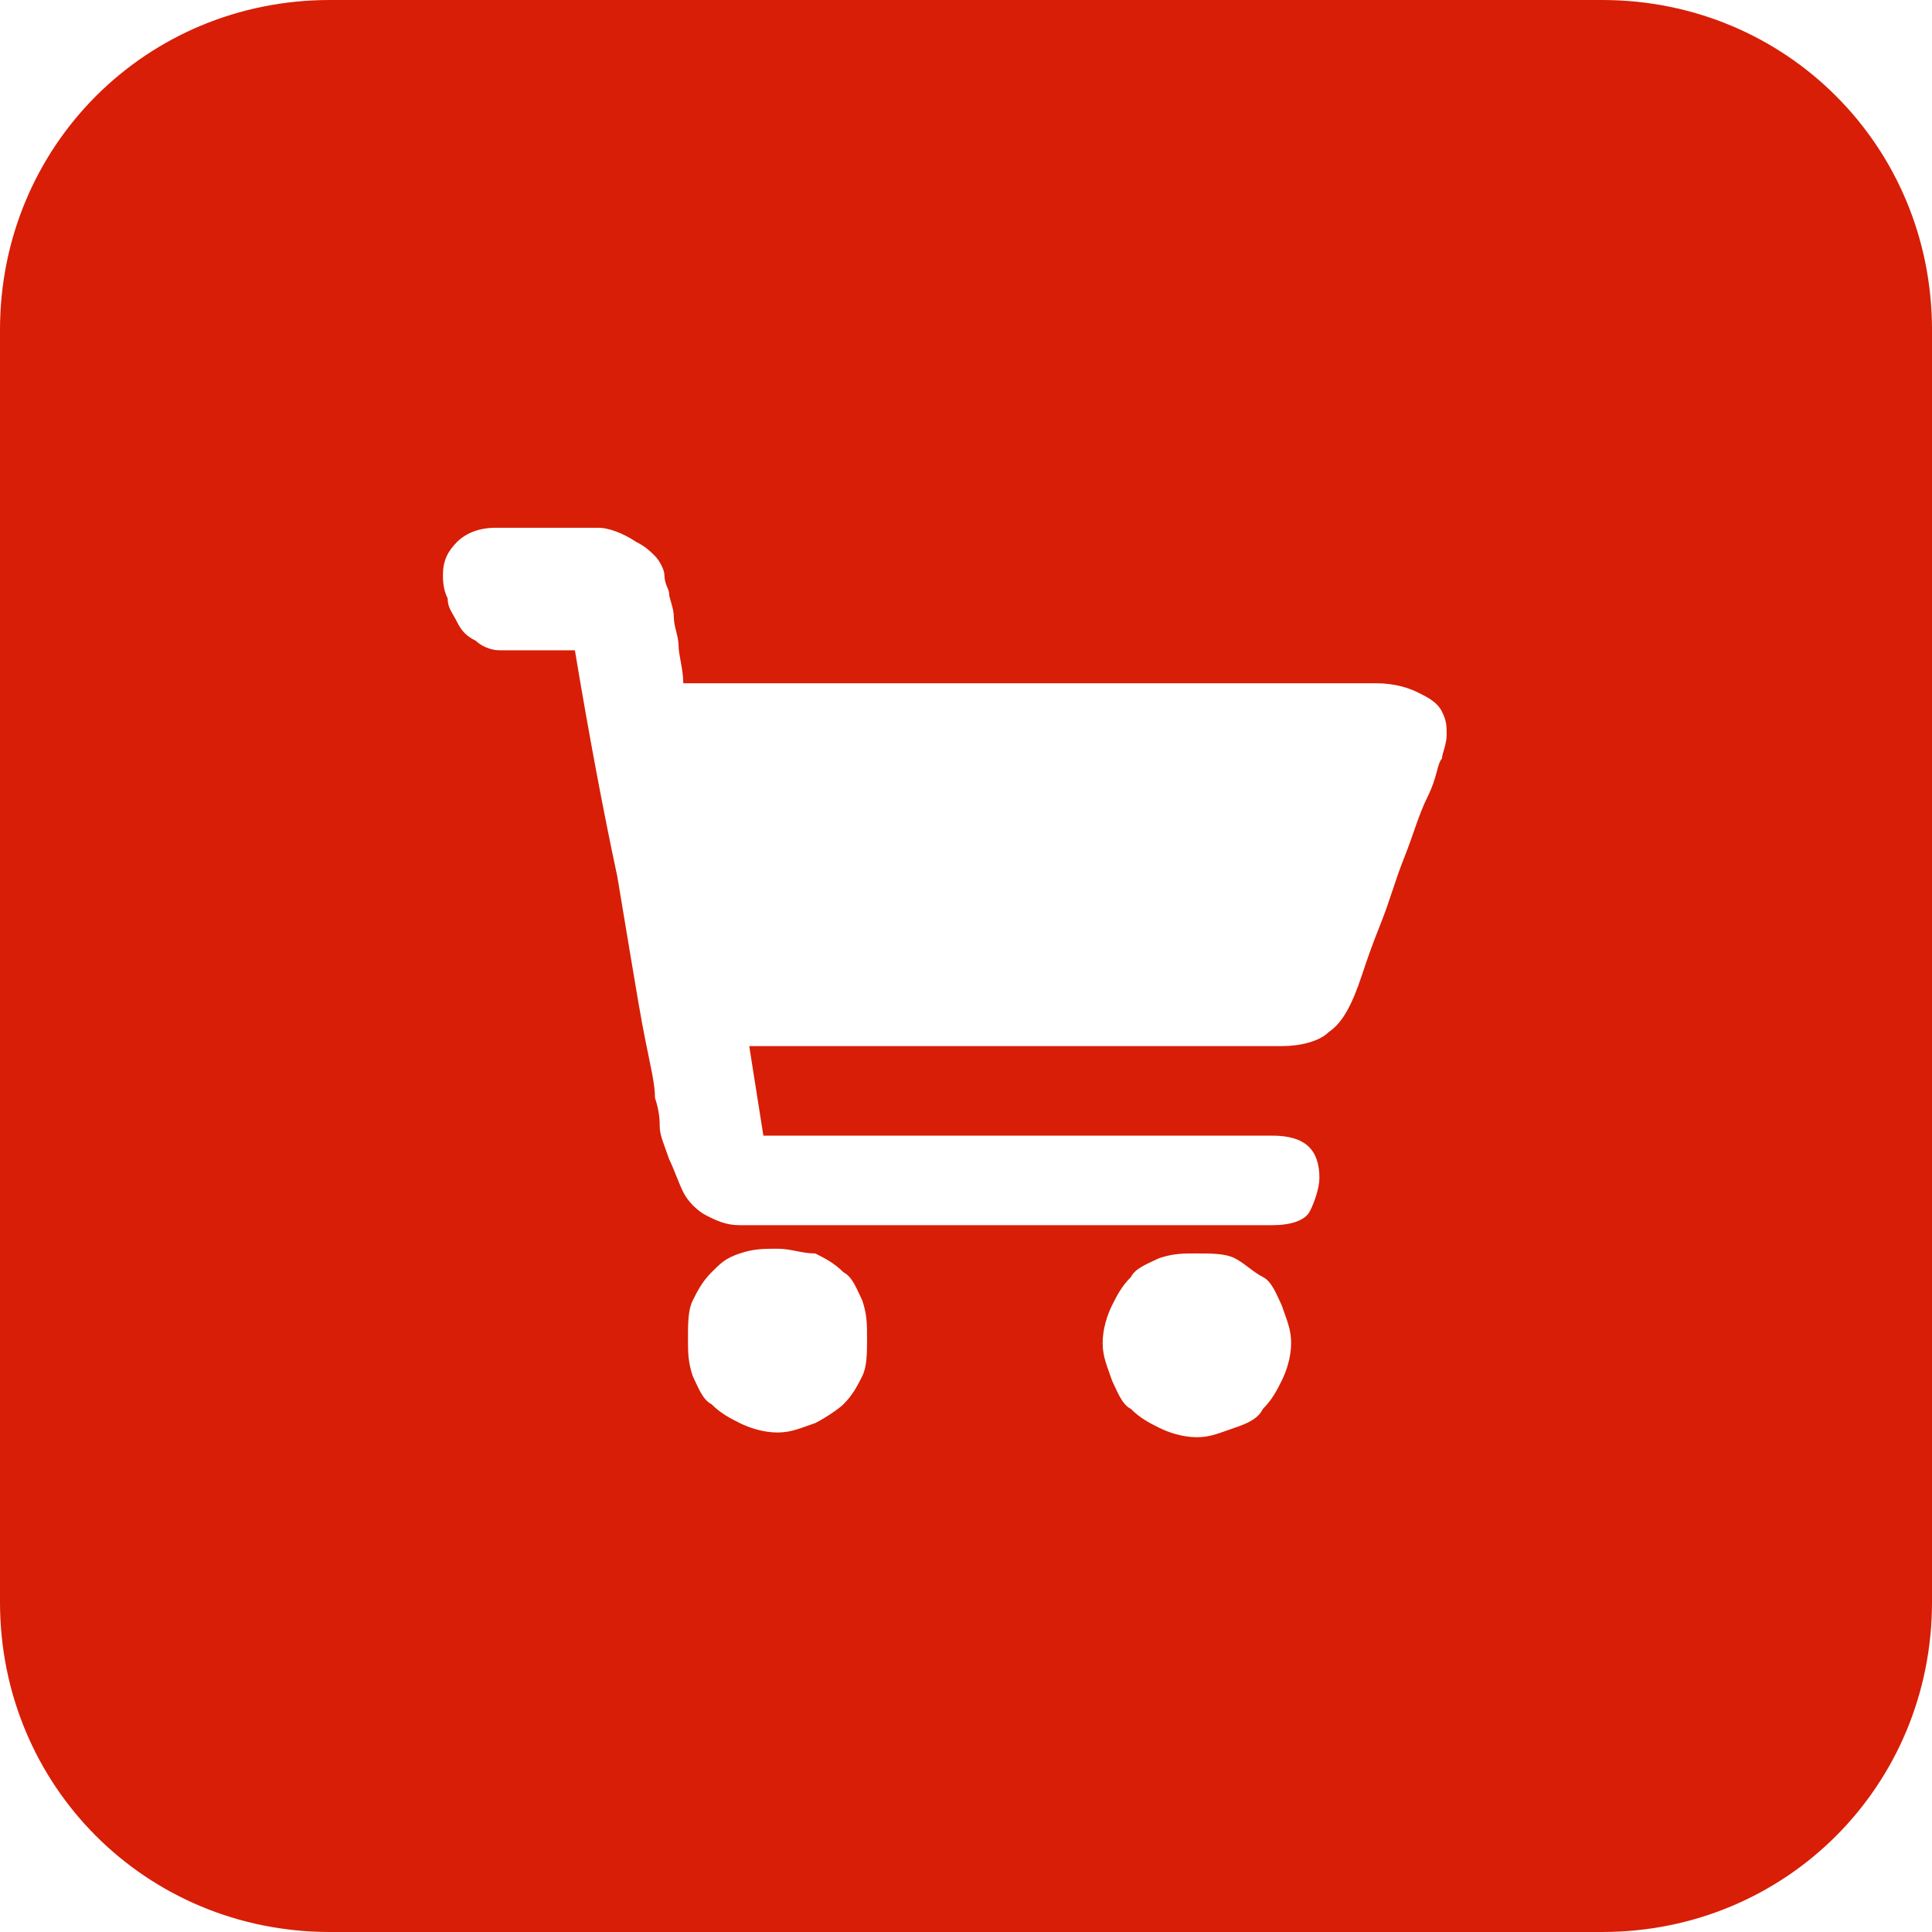 <?xml version="1.0" standalone="no"?><!DOCTYPE svg PUBLIC "-//W3C//DTD SVG 1.1//EN" "http://www.w3.org/Graphics/SVG/1.1/DTD/svg11.dtd"><svg t="1594129880088" class="icon" viewBox="0 0 1024 1024" version="1.1" xmlns="http://www.w3.org/2000/svg" p-id="1593" xmlns:xlink="http://www.w3.org/1999/xlink" width="200" height="200"><defs><style type="text/css"></style></defs><path d="M849.171 0c97.405 0 174.829 77.424 174.829 174.829v674.341c0 97.405-77.424 174.829-174.829 174.829H174.829c-97.405 0-174.829-77.424-174.829-174.829V174.829c0-97.405 77.424-174.829 174.829-174.829h674.341z m-214.79 664.351c-7.493 0-12.488 0-19.98 2.498-4.995 2.498-12.488 4.995-14.985 9.99-4.995 4.995-7.493 9.99-9.99 14.985-2.498 4.995-4.995 12.488-4.995 19.98s2.498 12.488 4.995 19.98c2.498 4.995 4.995 12.488 9.99 14.985 4.995 4.995 9.99 7.493 14.985 9.99 4.995 2.498 12.488 4.995 19.98 4.995 7.493 0 12.488-2.498 19.98-4.995s12.488-4.995 14.985-9.99c4.995-4.995 7.493-9.99 9.99-14.985 2.498-4.995 4.995-12.488 4.995-19.98s-2.498-12.488-4.995-19.98c-2.498-4.995-4.995-12.488-9.99-14.985s-9.99-7.493-14.985-9.99c-4.995-2.498-12.488-2.498-19.98-2.498z m-222.283-2.498c-7.493 0-12.488 0-19.98 2.498s-9.99 4.995-14.985 9.99c-4.995 4.995-7.493 9.99-9.99 14.985-2.498 4.995-2.498 12.488-2.498 19.98 0 7.493 0 12.488 2.498 19.98 2.498 4.995 4.995 12.488 9.99 14.985 4.995 4.995 9.99 7.493 14.985 9.99 4.995 2.498 12.488 4.995 19.98 4.995 7.493 0 12.488-2.498 19.98-4.995 4.995-2.498 12.488-7.493 14.985-9.99 4.995-4.995 7.493-9.99 9.99-14.985 2.498-4.995 2.498-12.488 2.498-19.98 0-7.493 0-12.488-2.498-19.98-2.498-4.995-4.995-12.488-9.99-14.985-4.995-4.995-9.99-7.493-14.985-9.99-7.493 0-12.488-2.498-19.98-2.498z m-94.907-382.127h-54.946c-7.493 0-14.985 2.498-19.98 7.493-4.995 4.995-7.493 9.99-7.493 17.483 0 2.498 0 7.493 2.498 12.488 0 4.995 2.498 7.493 4.995 12.488s4.995 7.493 9.99 9.99c2.498 2.498 7.493 4.995 12.488 4.995h39.961c7.493 44.956 14.985 84.917 22.478 119.883l7.493 44.956c2.498 14.985 4.995 29.971 7.493 42.459 2.498 12.488 4.995 22.478 4.995 29.971 2.498 7.493 2.498 12.488 2.498 14.985 0 4.995 2.498 9.99 4.995 17.483 2.498 4.995 4.995 12.488 7.493 17.483 2.498 4.995 7.493 9.99 12.488 12.488 4.995 2.498 9.99 4.995 17.483 4.995H674.341c9.99 0 17.483-2.498 19.98-7.493 2.498-4.995 4.995-12.488 4.995-17.483 0-14.985-7.493-22.478-24.976-22.478H404.605l-7.493-47.454h282.224c9.99 0 19.98-2.498 24.976-7.493 7.493-4.995 12.488-14.985 17.483-29.971 2.498-7.493 4.995-14.985 9.99-27.473 4.995-12.488 7.493-22.478 12.488-34.966 4.995-12.488 7.493-22.478 12.488-32.468s4.995-17.483 7.493-19.98c0-2.498 2.498-7.493 2.498-12.488s0-7.493-2.498-12.488-7.493-7.493-12.488-9.99c-4.995-2.498-12.488-4.995-22.478-4.995H362.146c0-7.493-2.498-14.985-2.498-19.98 0-4.995-2.498-9.99-2.498-14.985 0-4.995-2.498-9.99-2.498-12.488 0-2.498-2.498-4.995-2.498-9.99 0-2.498-2.498-7.493-4.995-9.99-2.498-2.498-4.995-4.995-9.99-7.493-7.493-4.995-14.985-7.493-19.98-7.493z" fill="#d81e06" p-id="1594"></path></svg>